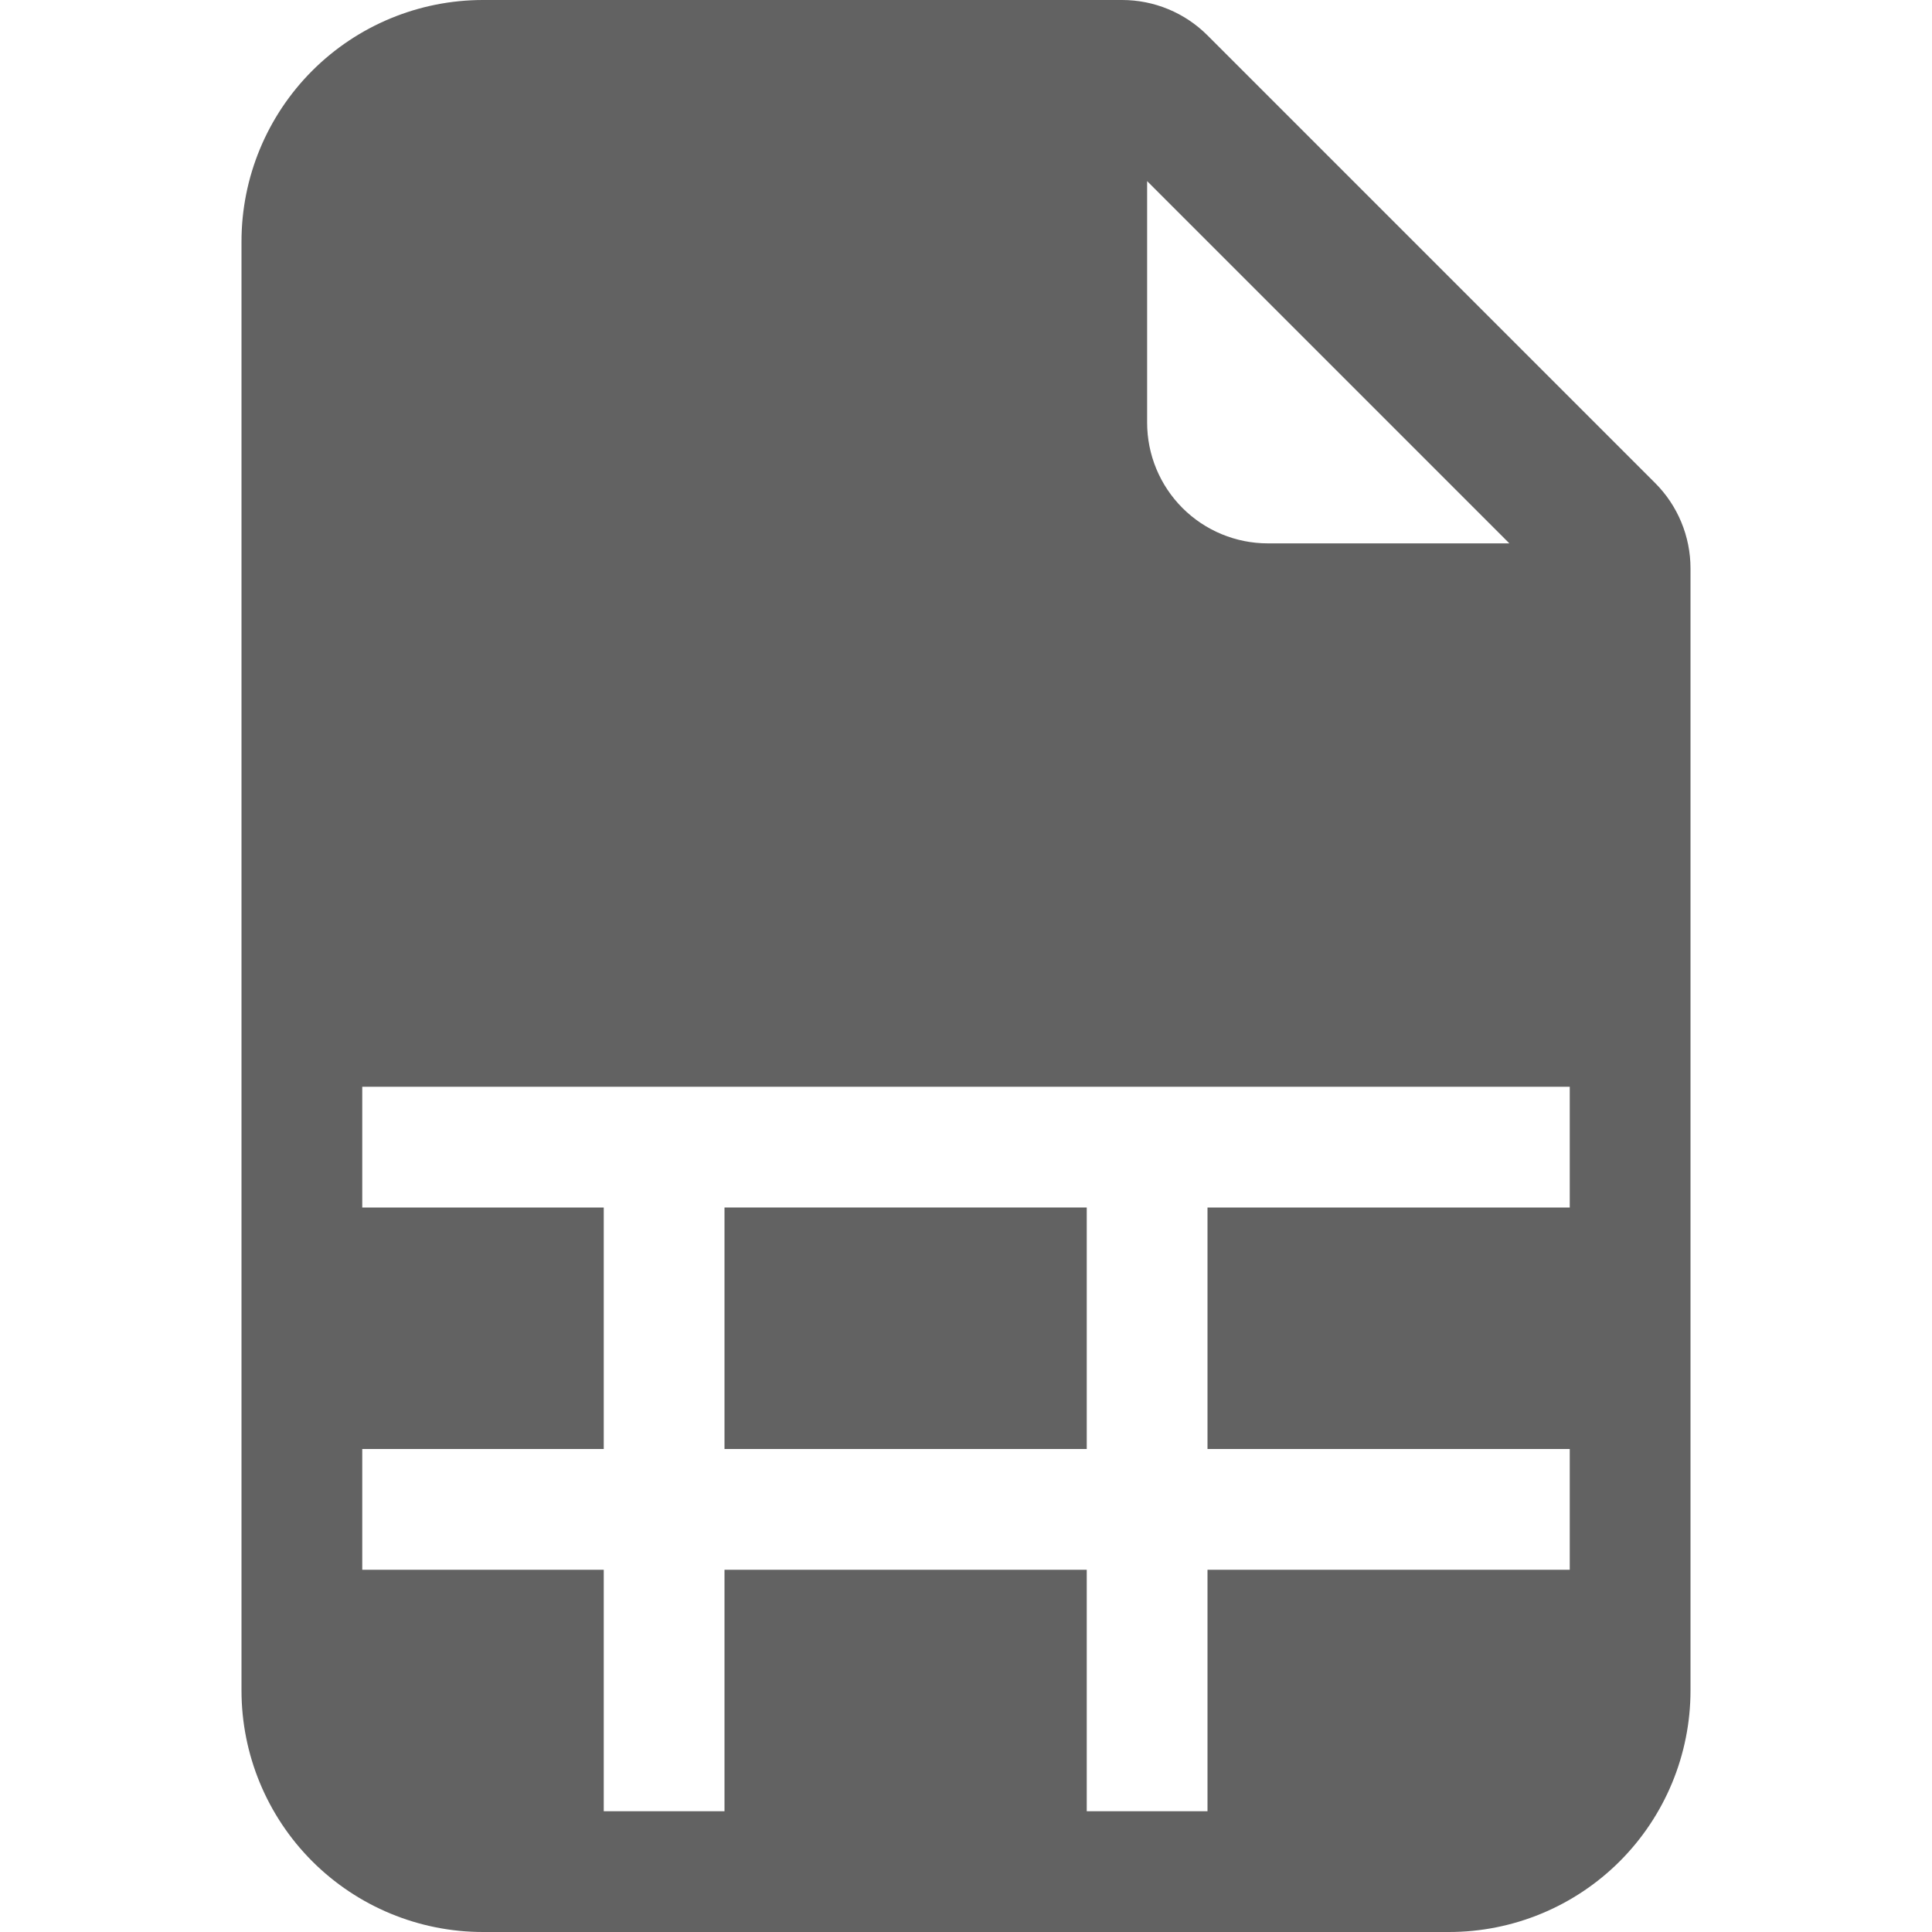 <svg width="128" height="128" viewBox="0 0 128 128" fill="none" xmlns="http://www.w3.org/2000/svg">
<g clip-path="url(#clip0_139_252)">
<path d="M48 96V80H72V96H48Z" fill="#626262"/>
<path d="M74.344 0H32C27.756 0 23.687 1.686 20.686 4.686C17.686 7.687 16 11.757 16 16V112C16 116.243 17.686 120.313 20.686 123.314C23.687 126.314 27.756 128 32 128H96C100.243 128 104.313 126.314 107.314 123.314C110.314 120.313 112 116.243 112 112V37.656C112 35.534 111.156 33.5 109.656 32L80 2.344C78.5 0.844 76.466 0 74.344 0V0ZM76 28V12L100 36H84C81.878 36 79.843 35.157 78.343 33.657C76.843 32.157 76 30.122 76 28ZM24 72H104V80H80V96H104V104H80V120H72V104H48V120H40V104H24V96H40V80H24V72Z" fill="#626262"/>
</g>
<defs>
<clipPath id="clip0_139_252">
<rect width="128" height="128" fill="white"/>
</clipPath>
</defs>
</svg>
